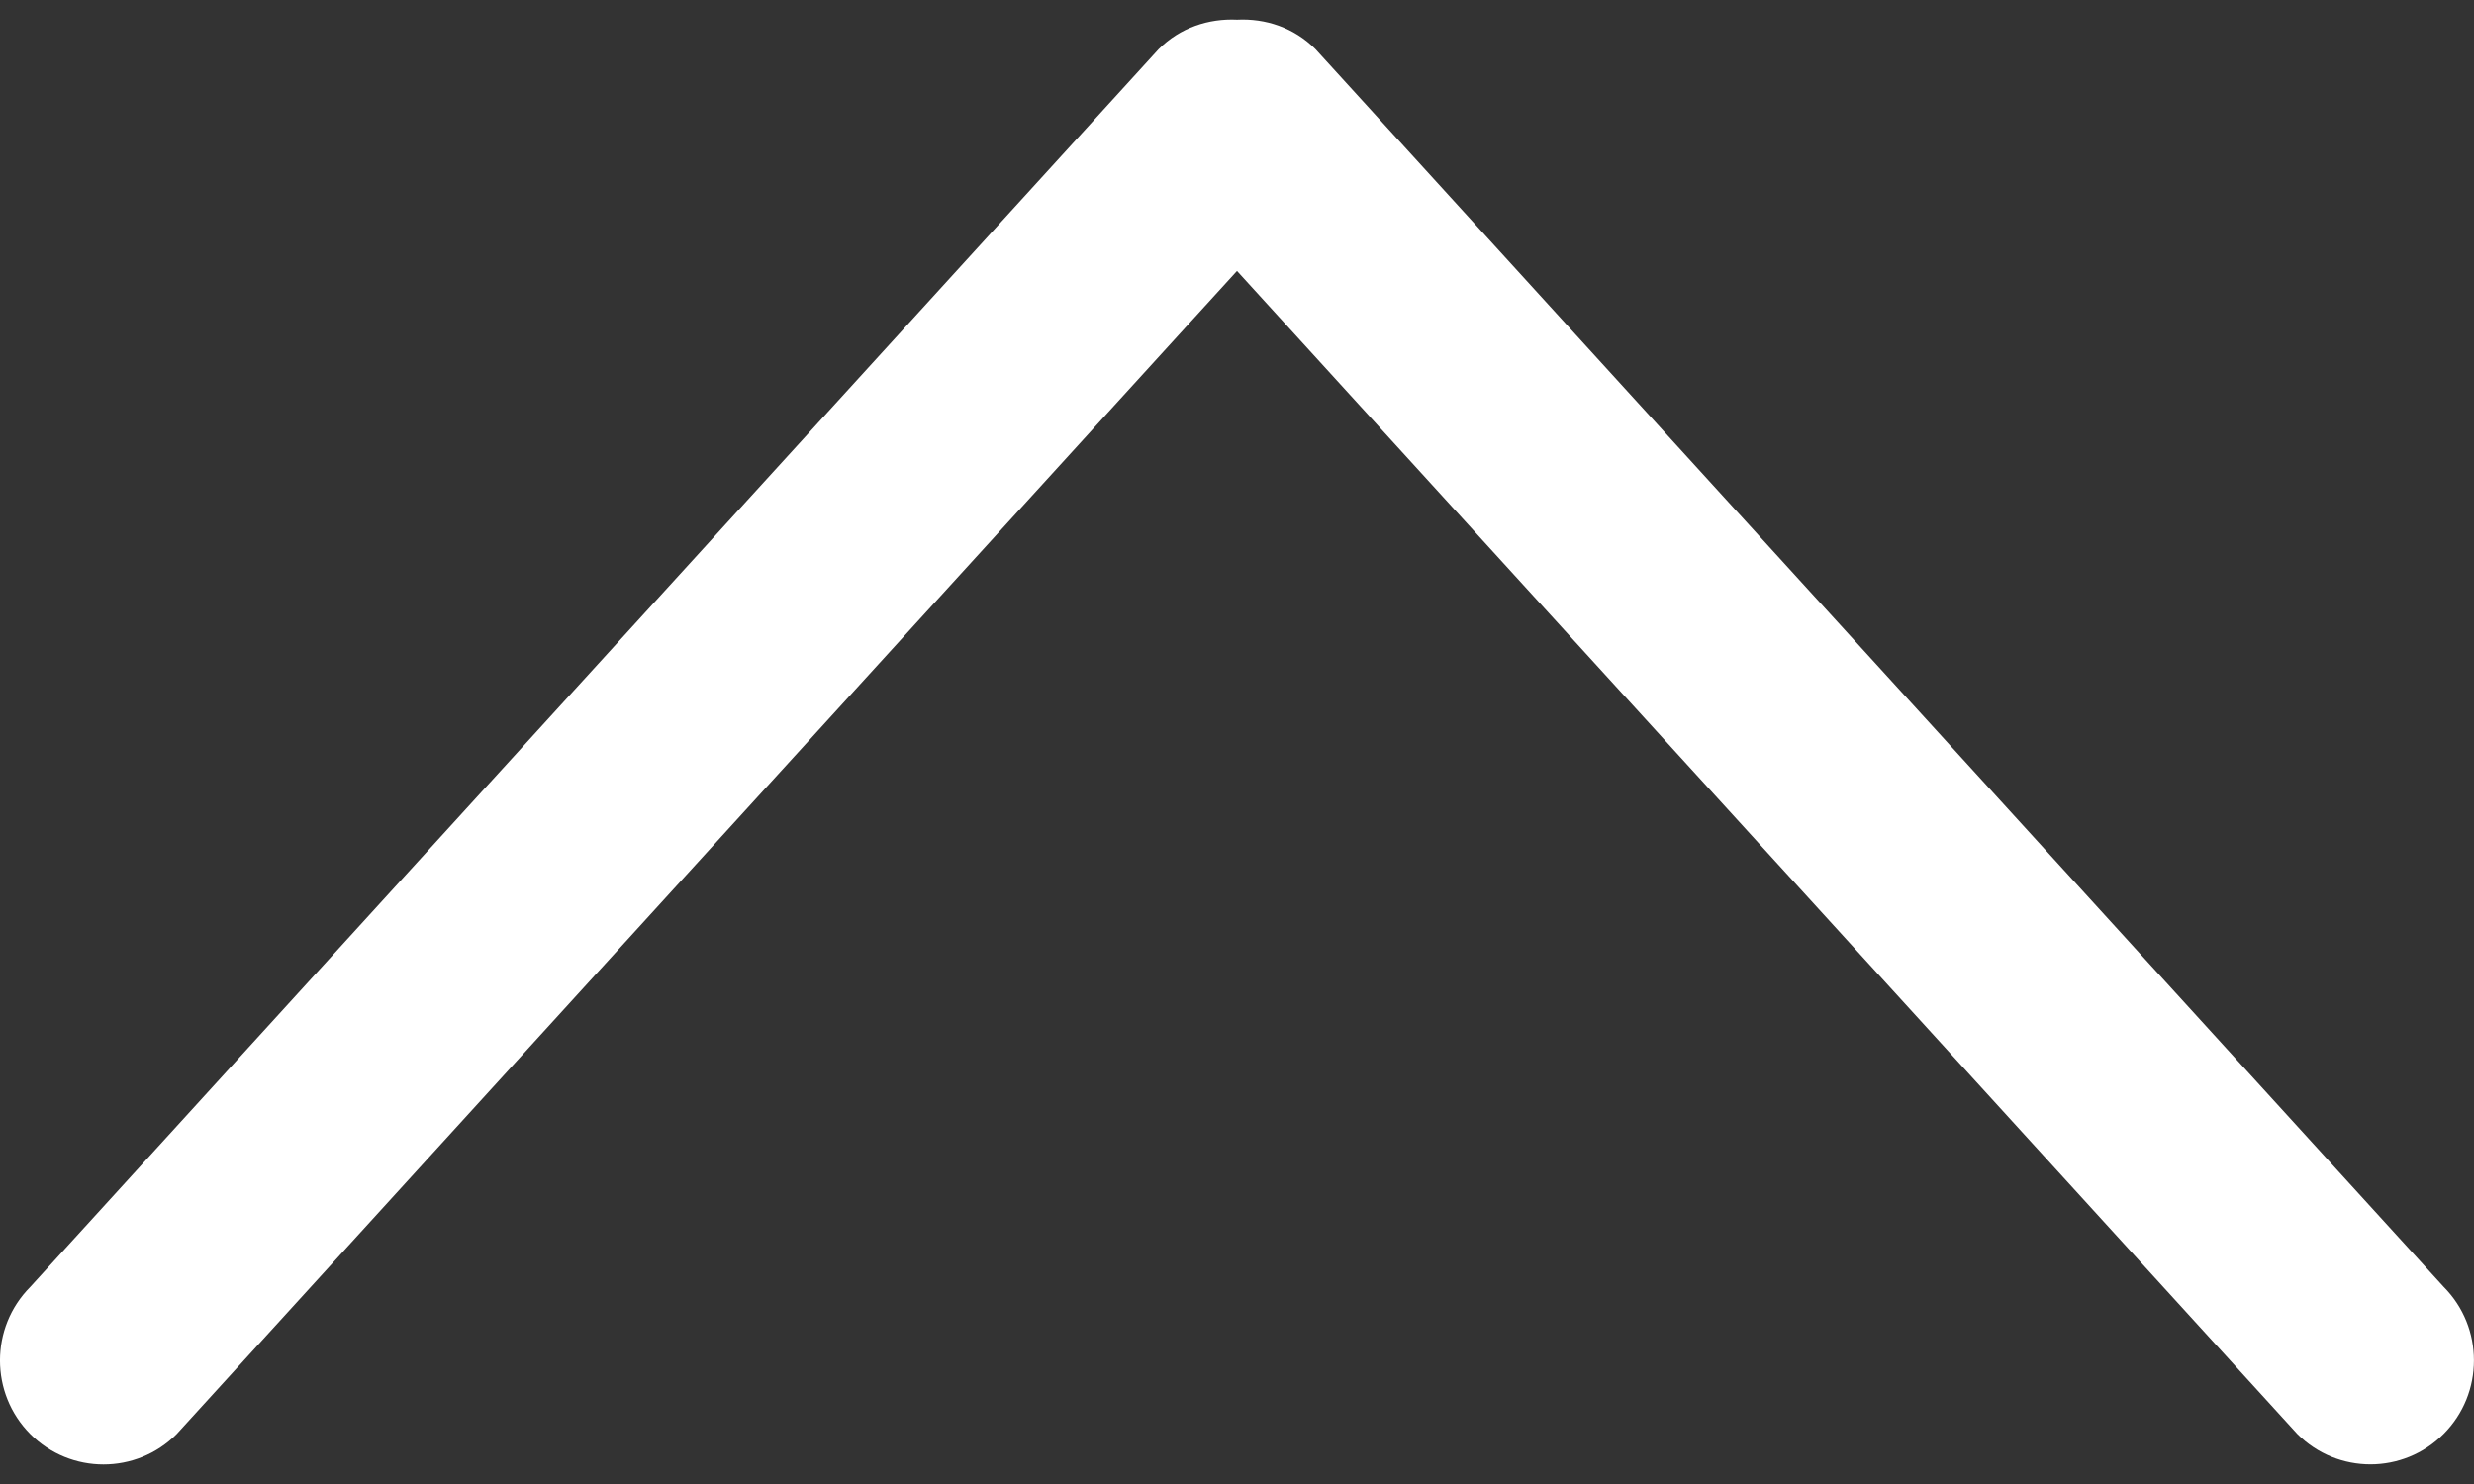 <svg width="35" height="21" viewBox="0 0 35 21" fill="none" xmlns="http://www.w3.org/2000/svg">
<rect x="0" y="0" width="35" height="21" fill="#333333" stroke="none"/>
<path d="M16.39 0.697L0.428 18.211C-0.143 18.786 -0.143 19.718 0.428 20.293C1 20.867 1.928 20.867 2.5 20.293L17.5 3.834L32.499 20.291C33.071 20.866 33.999 20.866 34.571 20.291C35.142 19.717 35.142 18.785 34.571 18.21L18.61 0.695C18.305 0.389 17.901 0.258 17.501 0.278C17.1 0.259 16.696 0.39 16.39 0.697Z" fill="white"/>
</svg>
